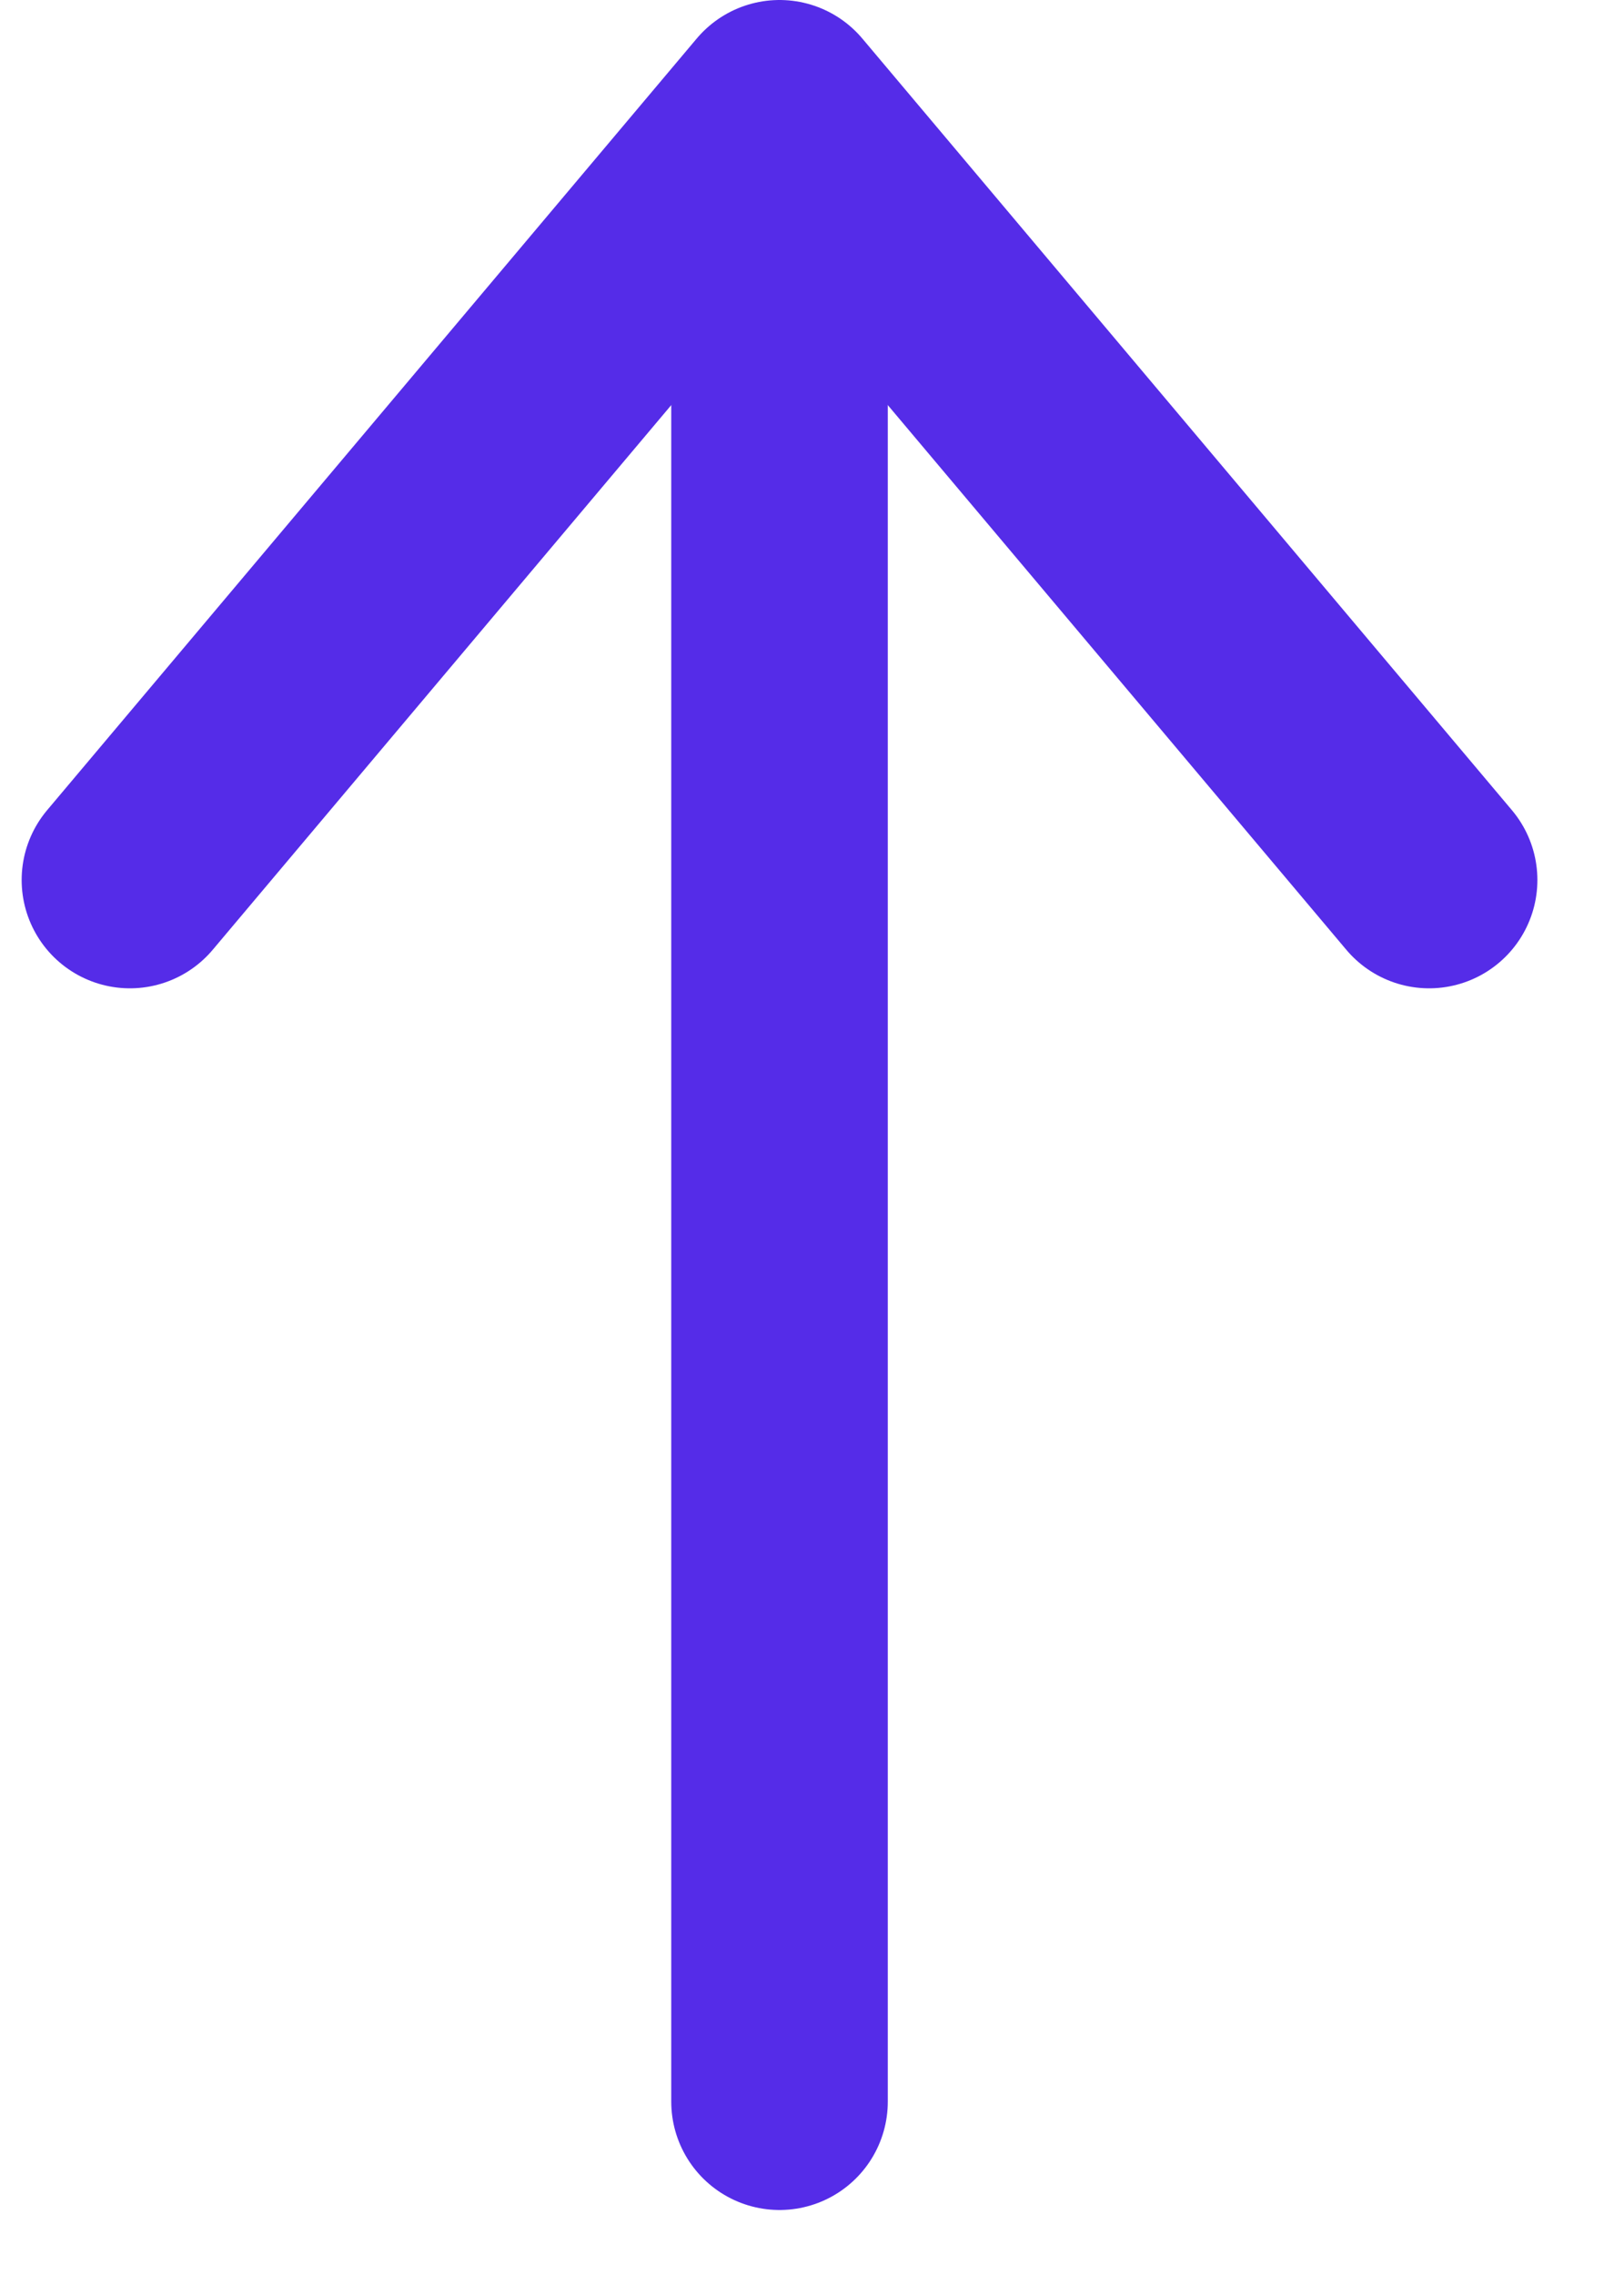 <svg width="15" height="21" viewBox="0 0 15 21" fill="none" xmlns="http://www.w3.org/2000/svg">
<path d="M13.2 8.123L7.2 1L1.2 8.123" stroke="#552CE8" stroke-width="2" stroke-linecap="round" stroke-linejoin="round"/>
<path d="M7.2 1.593L7.2 19.4" stroke="#552CE8" stroke-width="2" stroke-linecap="round" stroke-linejoin="round"/>
</svg>